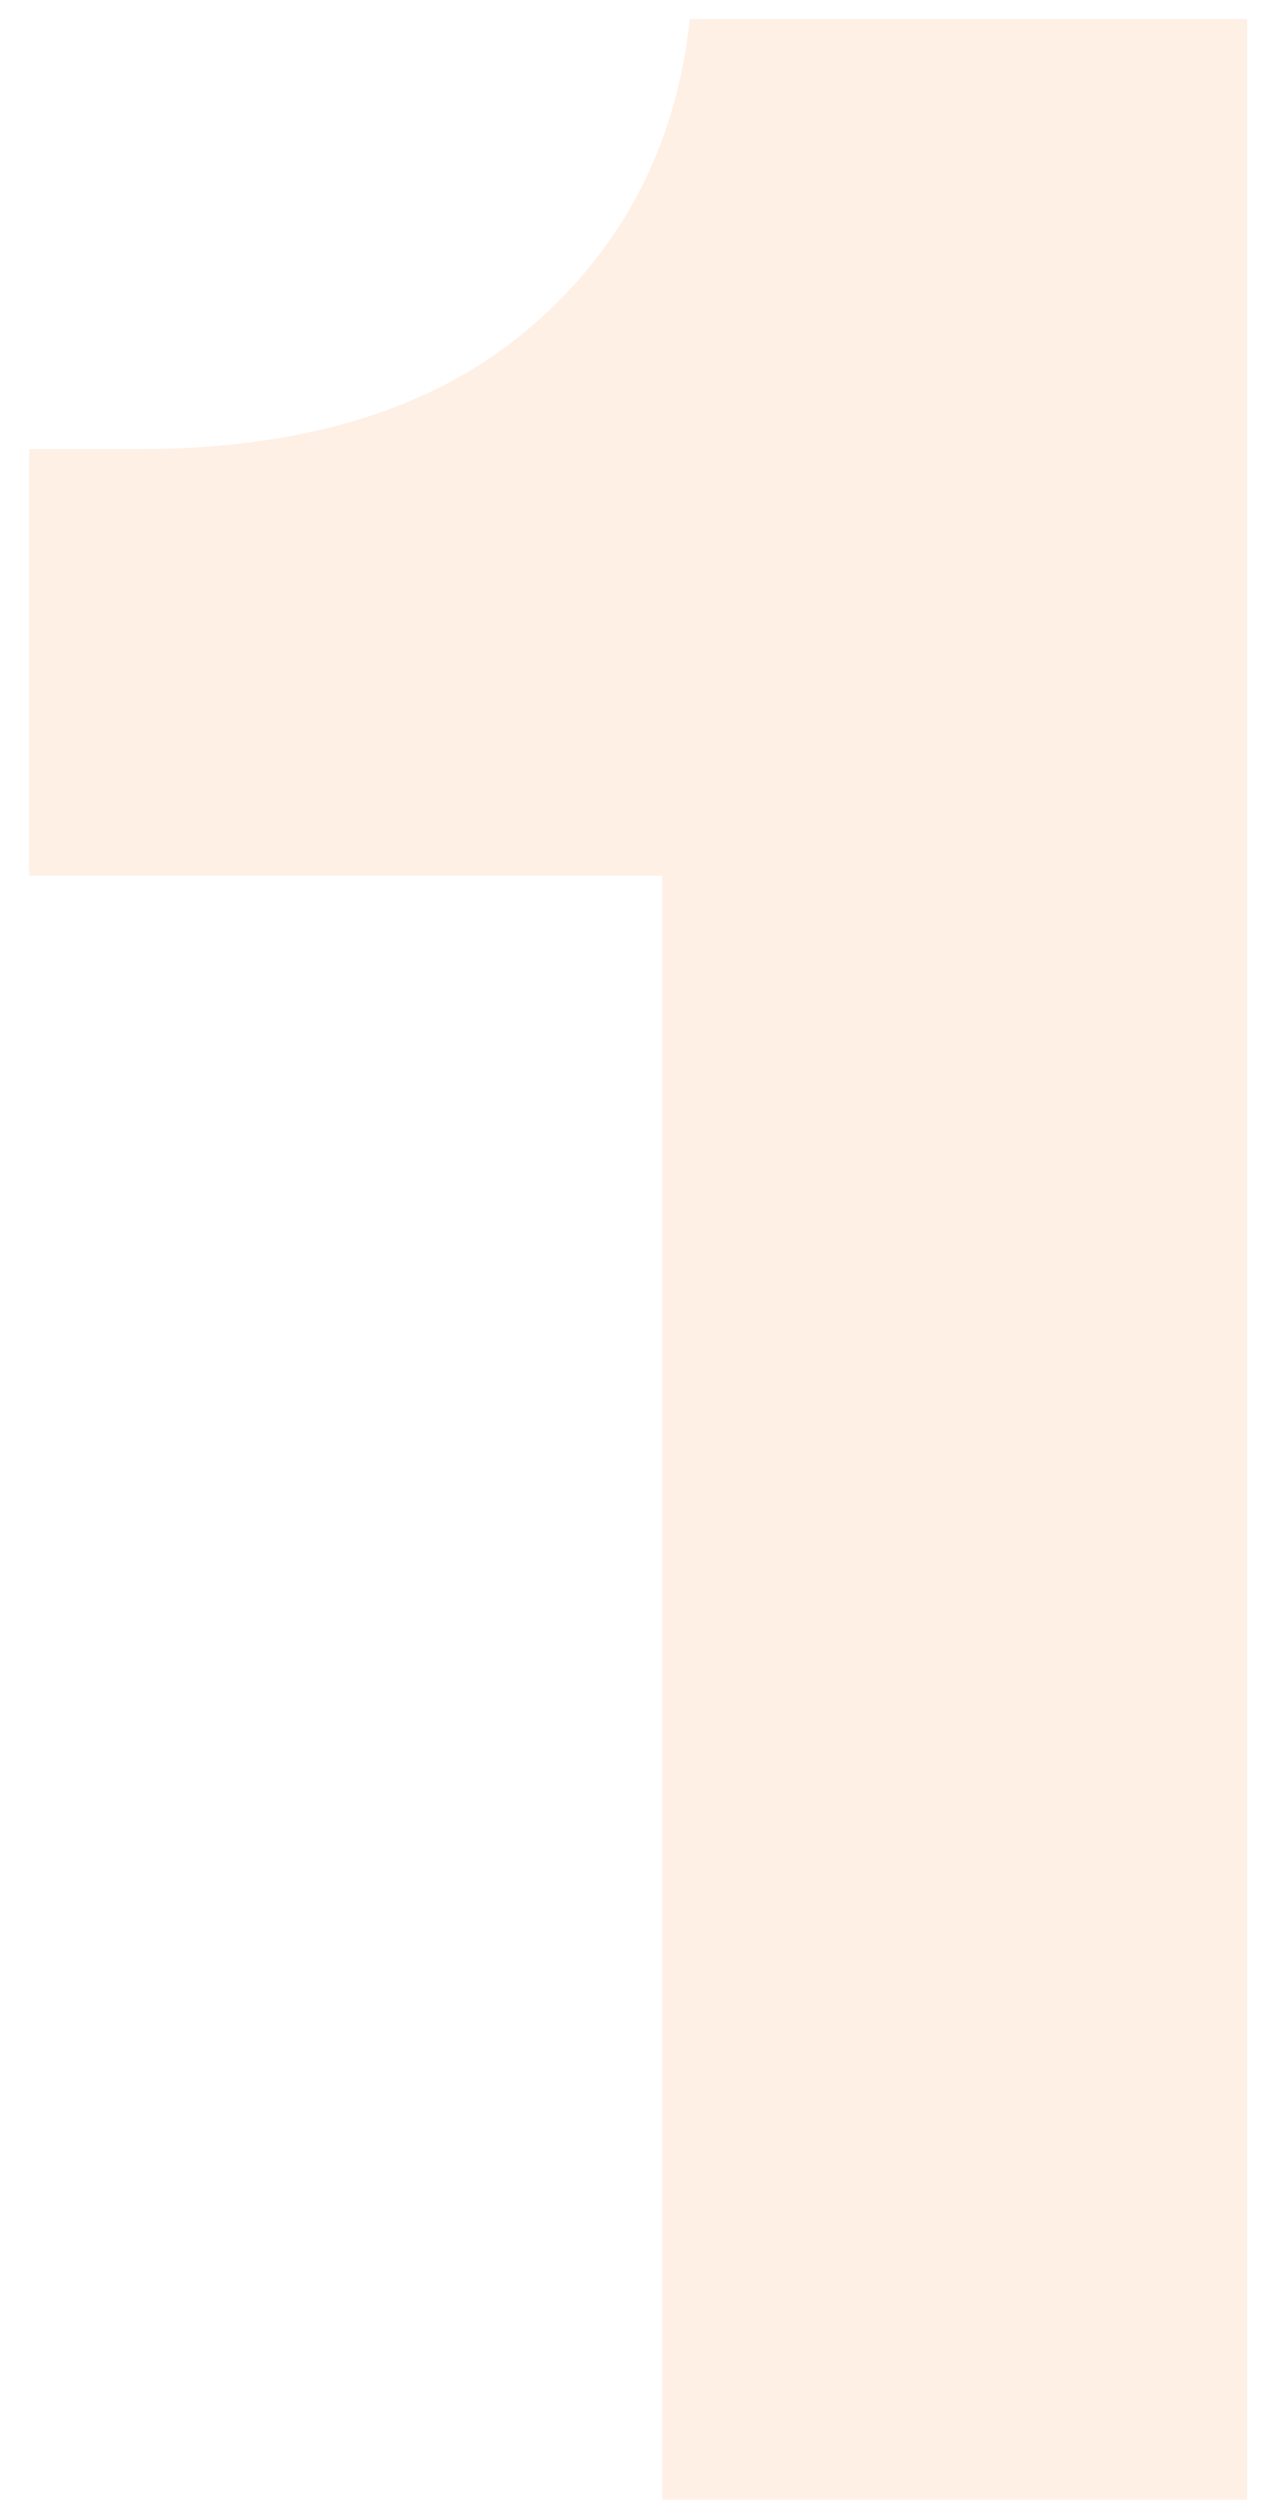<svg width="35" height="69" viewBox="0 0 35 69" fill="none" xmlns="http://www.w3.org/2000/svg">
<path opacity="0.1" d="M18.28 69V24.172H0.805V12.395H3.844C8.339 12.395 11.885 11.318 14.481 9.165C17.14 6.949 18.66 4.068 19.04 0.523H34.426V69H18.28Z" fill="#FF6600"/>
</svg>
